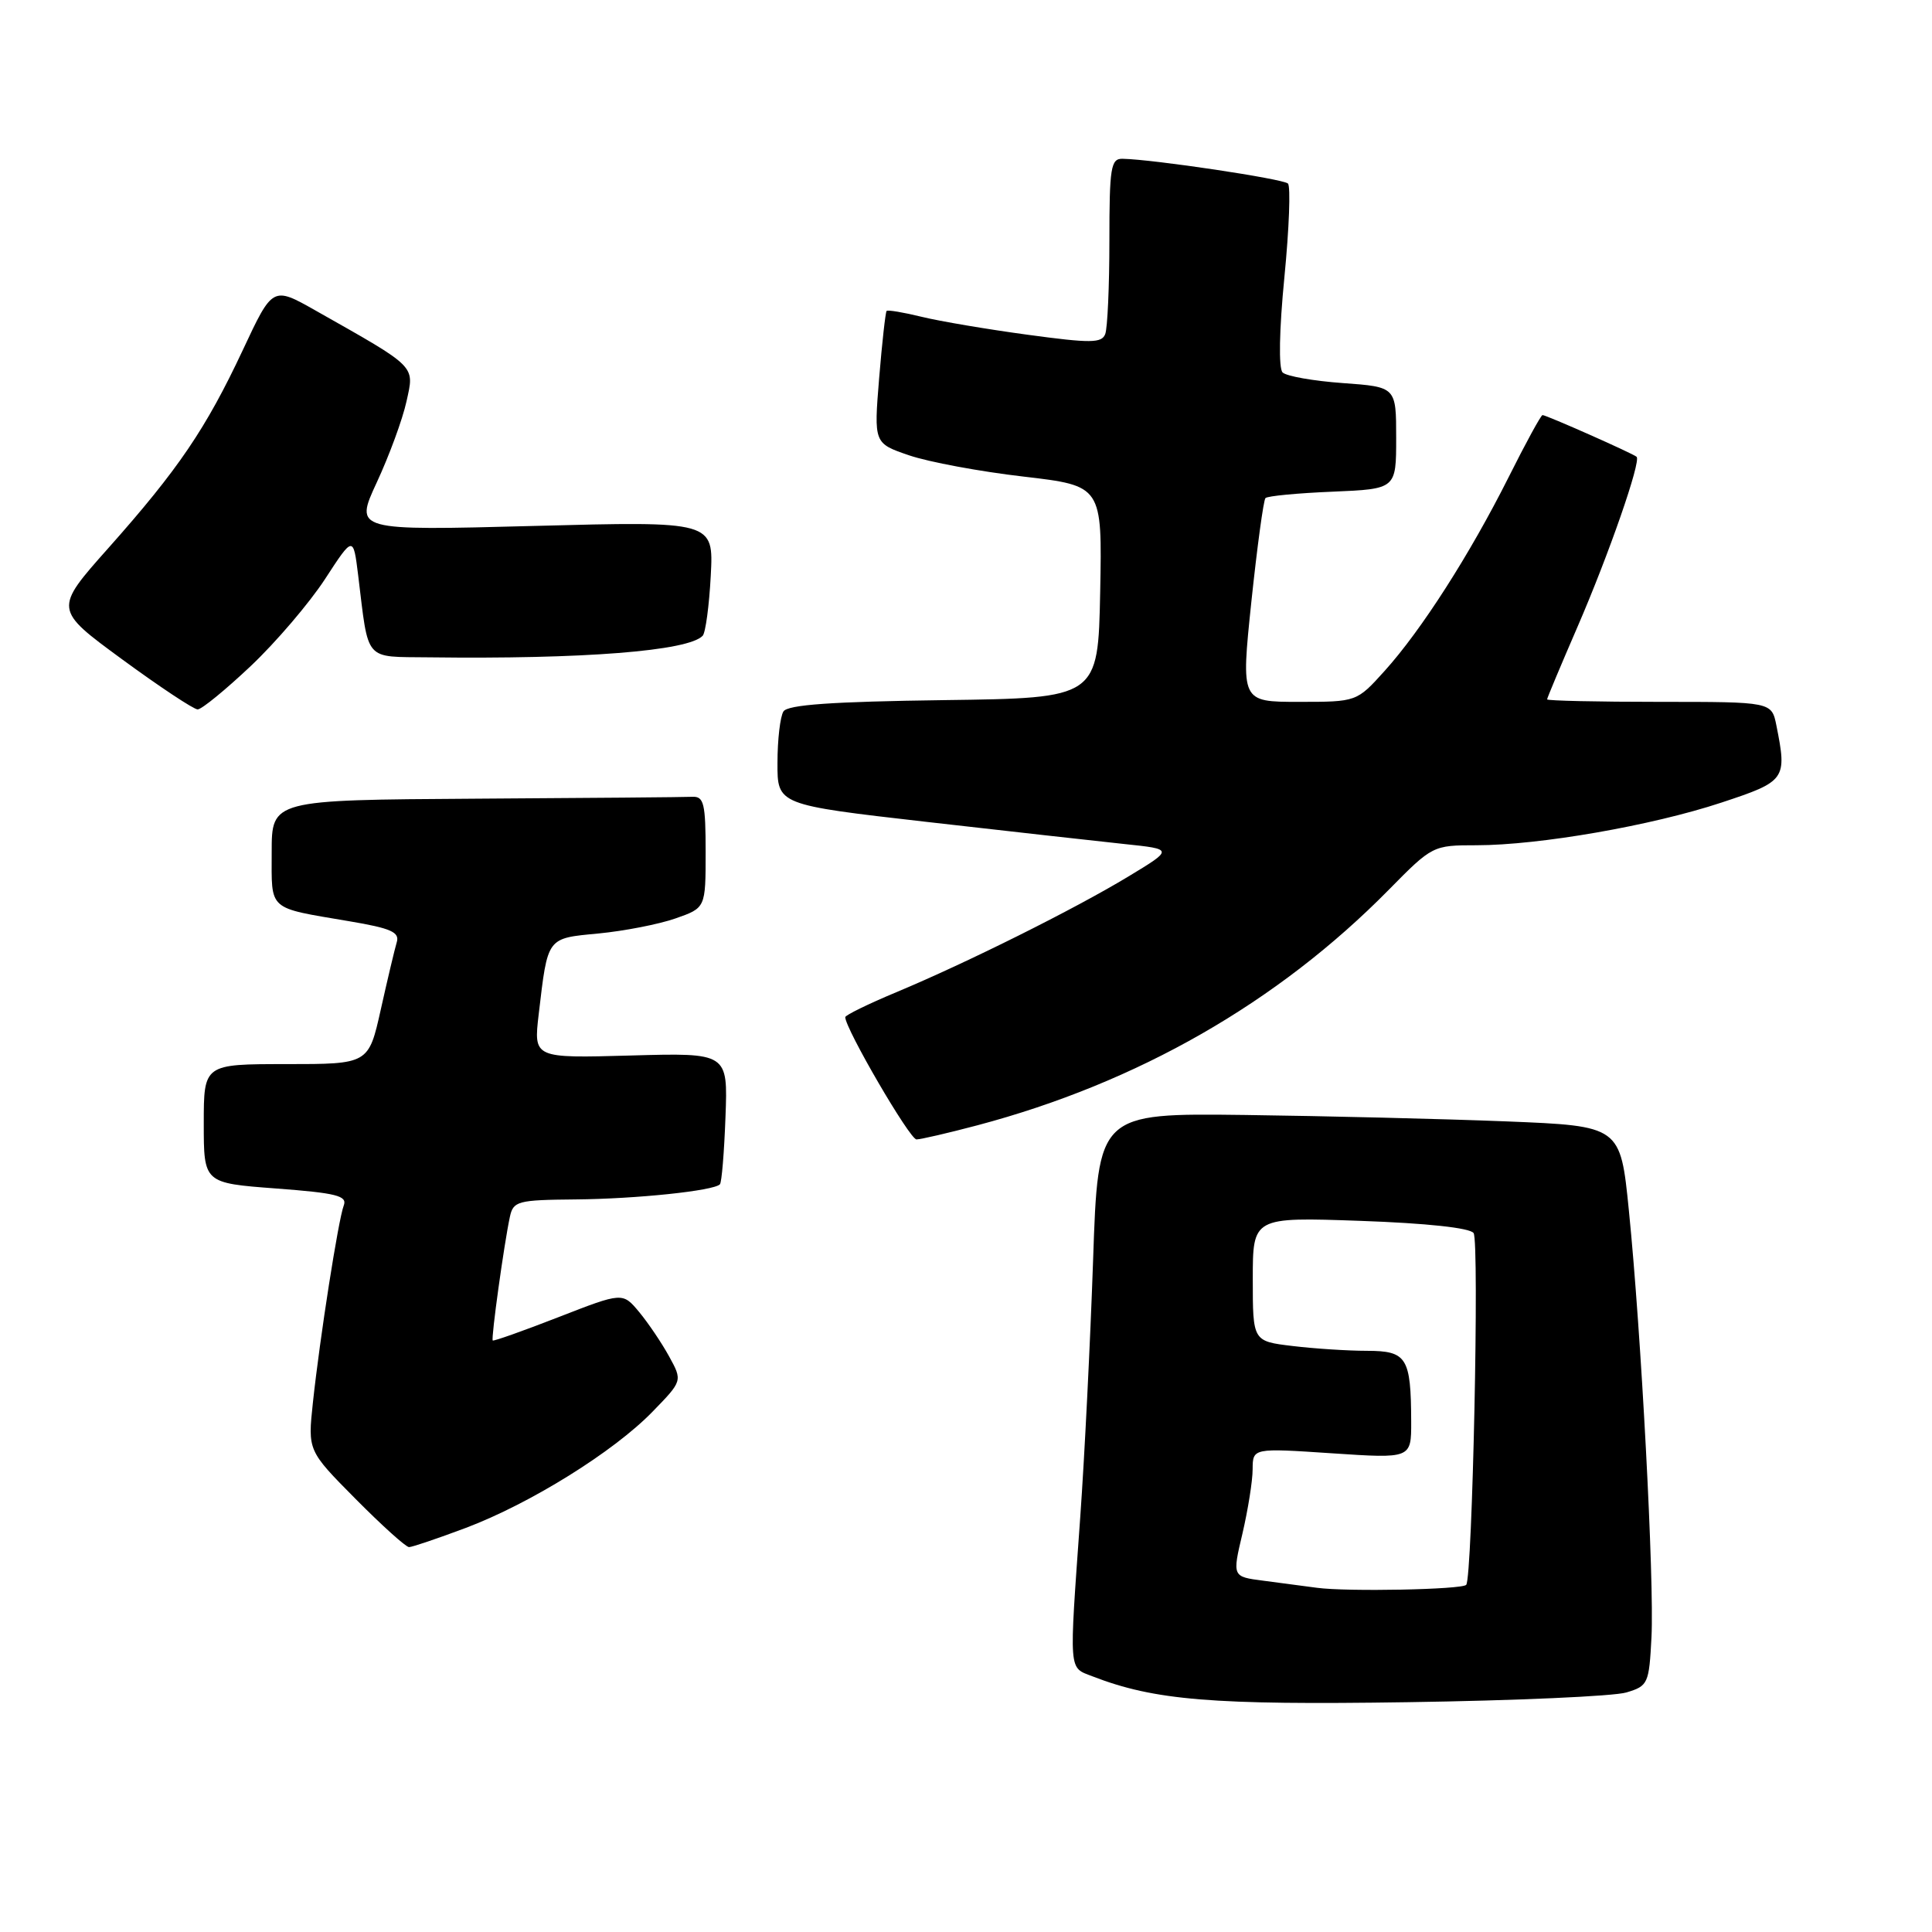 <?xml version="1.0" encoding="UTF-8" standalone="no"?>
<!DOCTYPE svg PUBLIC "-//W3C//DTD SVG 1.1//EN" "http://www.w3.org/Graphics/SVG/1.1/DTD/svg11.dtd" >
<svg xmlns="http://www.w3.org/2000/svg" xmlns:xlink="http://www.w3.org/1999/xlink" version="1.1" viewBox="0 0 256 256">
 <g >
 <path fill="currentColor"
d=" M 215.50 224.26 C 218.38 223.40 218.51 223.10 218.83 216.93 C 219.21 209.48 217.47 176.59 215.83 160.35 C 214.71 149.20 214.71 149.20 199.60 148.59 C 191.30 148.26 175.72 147.88 165.00 147.74 C 145.50 147.50 145.50 147.50 144.84 167.00 C 144.47 177.72 143.71 193.03 143.14 201.00 C 141.65 221.92 141.57 220.88 144.75 222.12 C 152.99 225.31 160.65 225.94 186.50 225.55 C 200.80 225.34 213.85 224.76 215.50 224.26 Z  M 61.71 202.46 C 70.25 199.24 81.32 192.36 86.47 187.05 C 90.44 182.97 90.44 182.97 88.66 179.73 C 87.69 177.96 85.90 175.31 84.70 173.86 C 82.50 171.22 82.50 171.22 74.00 174.53 C 69.33 176.35 65.40 177.74 65.29 177.62 C 65.05 177.38 66.79 164.83 67.56 161.25 C 68.01 159.15 68.57 159.00 76.27 158.93 C 84.32 158.86 94.55 157.79 95.39 156.93 C 95.63 156.69 95.96 152.68 96.13 148.00 C 96.45 139.50 96.45 139.50 83.58 139.86 C 70.70 140.22 70.70 140.22 71.38 134.40 C 72.60 124.08 72.40 124.35 79.32 123.69 C 82.72 123.36 87.30 122.47 89.50 121.70 C 93.50 120.30 93.50 120.30 93.50 112.90 C 93.50 106.49 93.27 105.51 91.75 105.58 C 90.79 105.63 77.85 105.74 63.00 105.83 C 36.00 106.00 36.00 106.00 36.00 112.93 C 36.00 120.78 35.36 120.21 46.28 122.07 C 51.82 123.00 52.98 123.52 52.57 124.86 C 52.30 125.76 51.35 129.76 50.46 133.75 C 48.84 141.00 48.84 141.00 37.92 141.00 C 27.00 141.00 27.00 141.00 27.00 148.88 C 27.00 156.76 27.00 156.76 36.57 157.48 C 44.58 158.08 46.04 158.45 45.55 159.73 C 44.83 161.61 42.39 177.20 41.46 185.86 C 40.78 192.22 40.78 192.22 47.11 198.61 C 50.59 202.12 53.78 205.00 54.20 205.00 C 54.61 205.00 58.00 203.85 61.71 202.46 Z  M 129.50 149.11 C 150.73 143.48 169.31 132.84 184.03 117.89 C 189.79 112.04 189.87 112.00 195.66 112.00 C 203.98 111.99 218.87 109.40 228.09 106.35 C 236.63 103.53 236.81 103.28 235.38 96.12 C 234.75 93.00 234.75 93.00 219.88 93.00 C 211.69 93.00 205.00 92.85 205.00 92.67 C 205.00 92.49 206.81 88.18 209.01 83.10 C 213.18 73.48 217.47 61.13 216.86 60.53 C 216.42 60.11 204.90 55.00 204.39 55.00 C 204.19 55.00 202.16 58.71 199.89 63.25 C 194.76 73.47 188.32 83.53 183.46 88.91 C 179.77 93.00 179.77 93.00 172.10 93.00 C 164.43 93.00 164.43 93.00 165.81 79.75 C 166.58 72.46 167.42 66.28 167.68 66.00 C 167.95 65.72 171.95 65.34 176.58 65.15 C 185.00 64.79 185.00 64.79 185.00 58.03 C 185.00 51.27 185.00 51.27 177.93 50.76 C 174.04 50.48 170.45 49.85 169.95 49.35 C 169.41 48.81 169.50 43.74 170.19 36.72 C 170.82 30.28 171.03 24.70 170.66 24.32 C 170.03 23.70 152.85 21.12 148.75 21.04 C 147.19 21.00 147.00 22.17 147.00 31.92 C 147.00 37.92 146.75 43.48 146.45 44.26 C 145.99 45.48 144.53 45.49 136.20 44.36 C 130.87 43.64 124.53 42.57 122.13 41.98 C 119.72 41.39 117.63 41.04 117.48 41.20 C 117.33 41.37 116.88 45.38 116.49 50.12 C 115.79 58.74 115.79 58.74 120.48 60.34 C 123.07 61.22 129.88 62.49 135.62 63.15 C 146.05 64.37 146.05 64.37 145.78 78.43 C 145.50 92.50 145.50 92.50 125.05 92.77 C 110.21 92.97 104.38 93.38 103.81 94.27 C 103.38 94.95 103.02 98.01 103.02 101.07 C 103.00 106.64 103.00 106.64 122.75 108.90 C 133.61 110.14 145.43 111.46 149.00 111.84 C 155.50 112.52 155.50 112.52 149.50 116.15 C 142.37 120.46 128.16 127.55 118.75 131.48 C 115.04 133.03 112.00 134.52 112.00 134.78 C 112.00 136.30 120.56 151.00 121.44 150.98 C 122.02 150.97 125.65 150.13 129.50 149.11 Z  M 33.23 88.25 C 36.57 85.09 40.99 79.91 43.06 76.74 C 46.81 70.98 46.81 70.98 47.46 76.24 C 48.88 87.82 48.16 86.99 56.83 87.10 C 77.30 87.36 91.23 86.26 93.11 84.24 C 93.49 83.83 93.97 80.25 94.18 76.28 C 94.56 69.06 94.56 69.06 70.76 69.69 C 46.96 70.32 46.96 70.32 49.93 63.91 C 51.57 60.38 53.34 55.57 53.86 53.20 C 54.92 48.38 55.36 48.81 41.82 41.15 C 36.13 37.93 36.13 37.93 32.17 46.39 C 27.28 56.81 23.64 62.18 14.36 72.62 C 7.14 80.74 7.14 80.74 16.19 87.37 C 21.17 91.02 25.67 94.00 26.19 94.00 C 26.72 94.00 29.88 91.41 33.23 88.25 Z  M 174.50 210.39 C 172.85 210.17 169.65 209.74 167.39 209.45 C 163.28 208.92 163.28 208.92 164.63 203.21 C 165.36 200.07 165.98 196.23 165.98 194.68 C 166.00 191.87 166.00 191.87 176.50 192.57 C 187.00 193.27 187.00 193.27 186.99 188.39 C 186.96 179.87 186.42 179.00 181.13 178.99 C 178.59 178.99 174.14 178.70 171.25 178.35 C 166.00 177.72 166.00 177.72 166.00 169.50 C 166.00 161.27 166.00 161.27 180.25 161.77 C 189.04 162.08 194.79 162.70 195.26 163.39 C 196.04 164.52 195.10 209.09 194.28 210.00 C 193.72 210.63 178.51 210.93 174.50 210.39 Z "/>
</g>
</svg>
